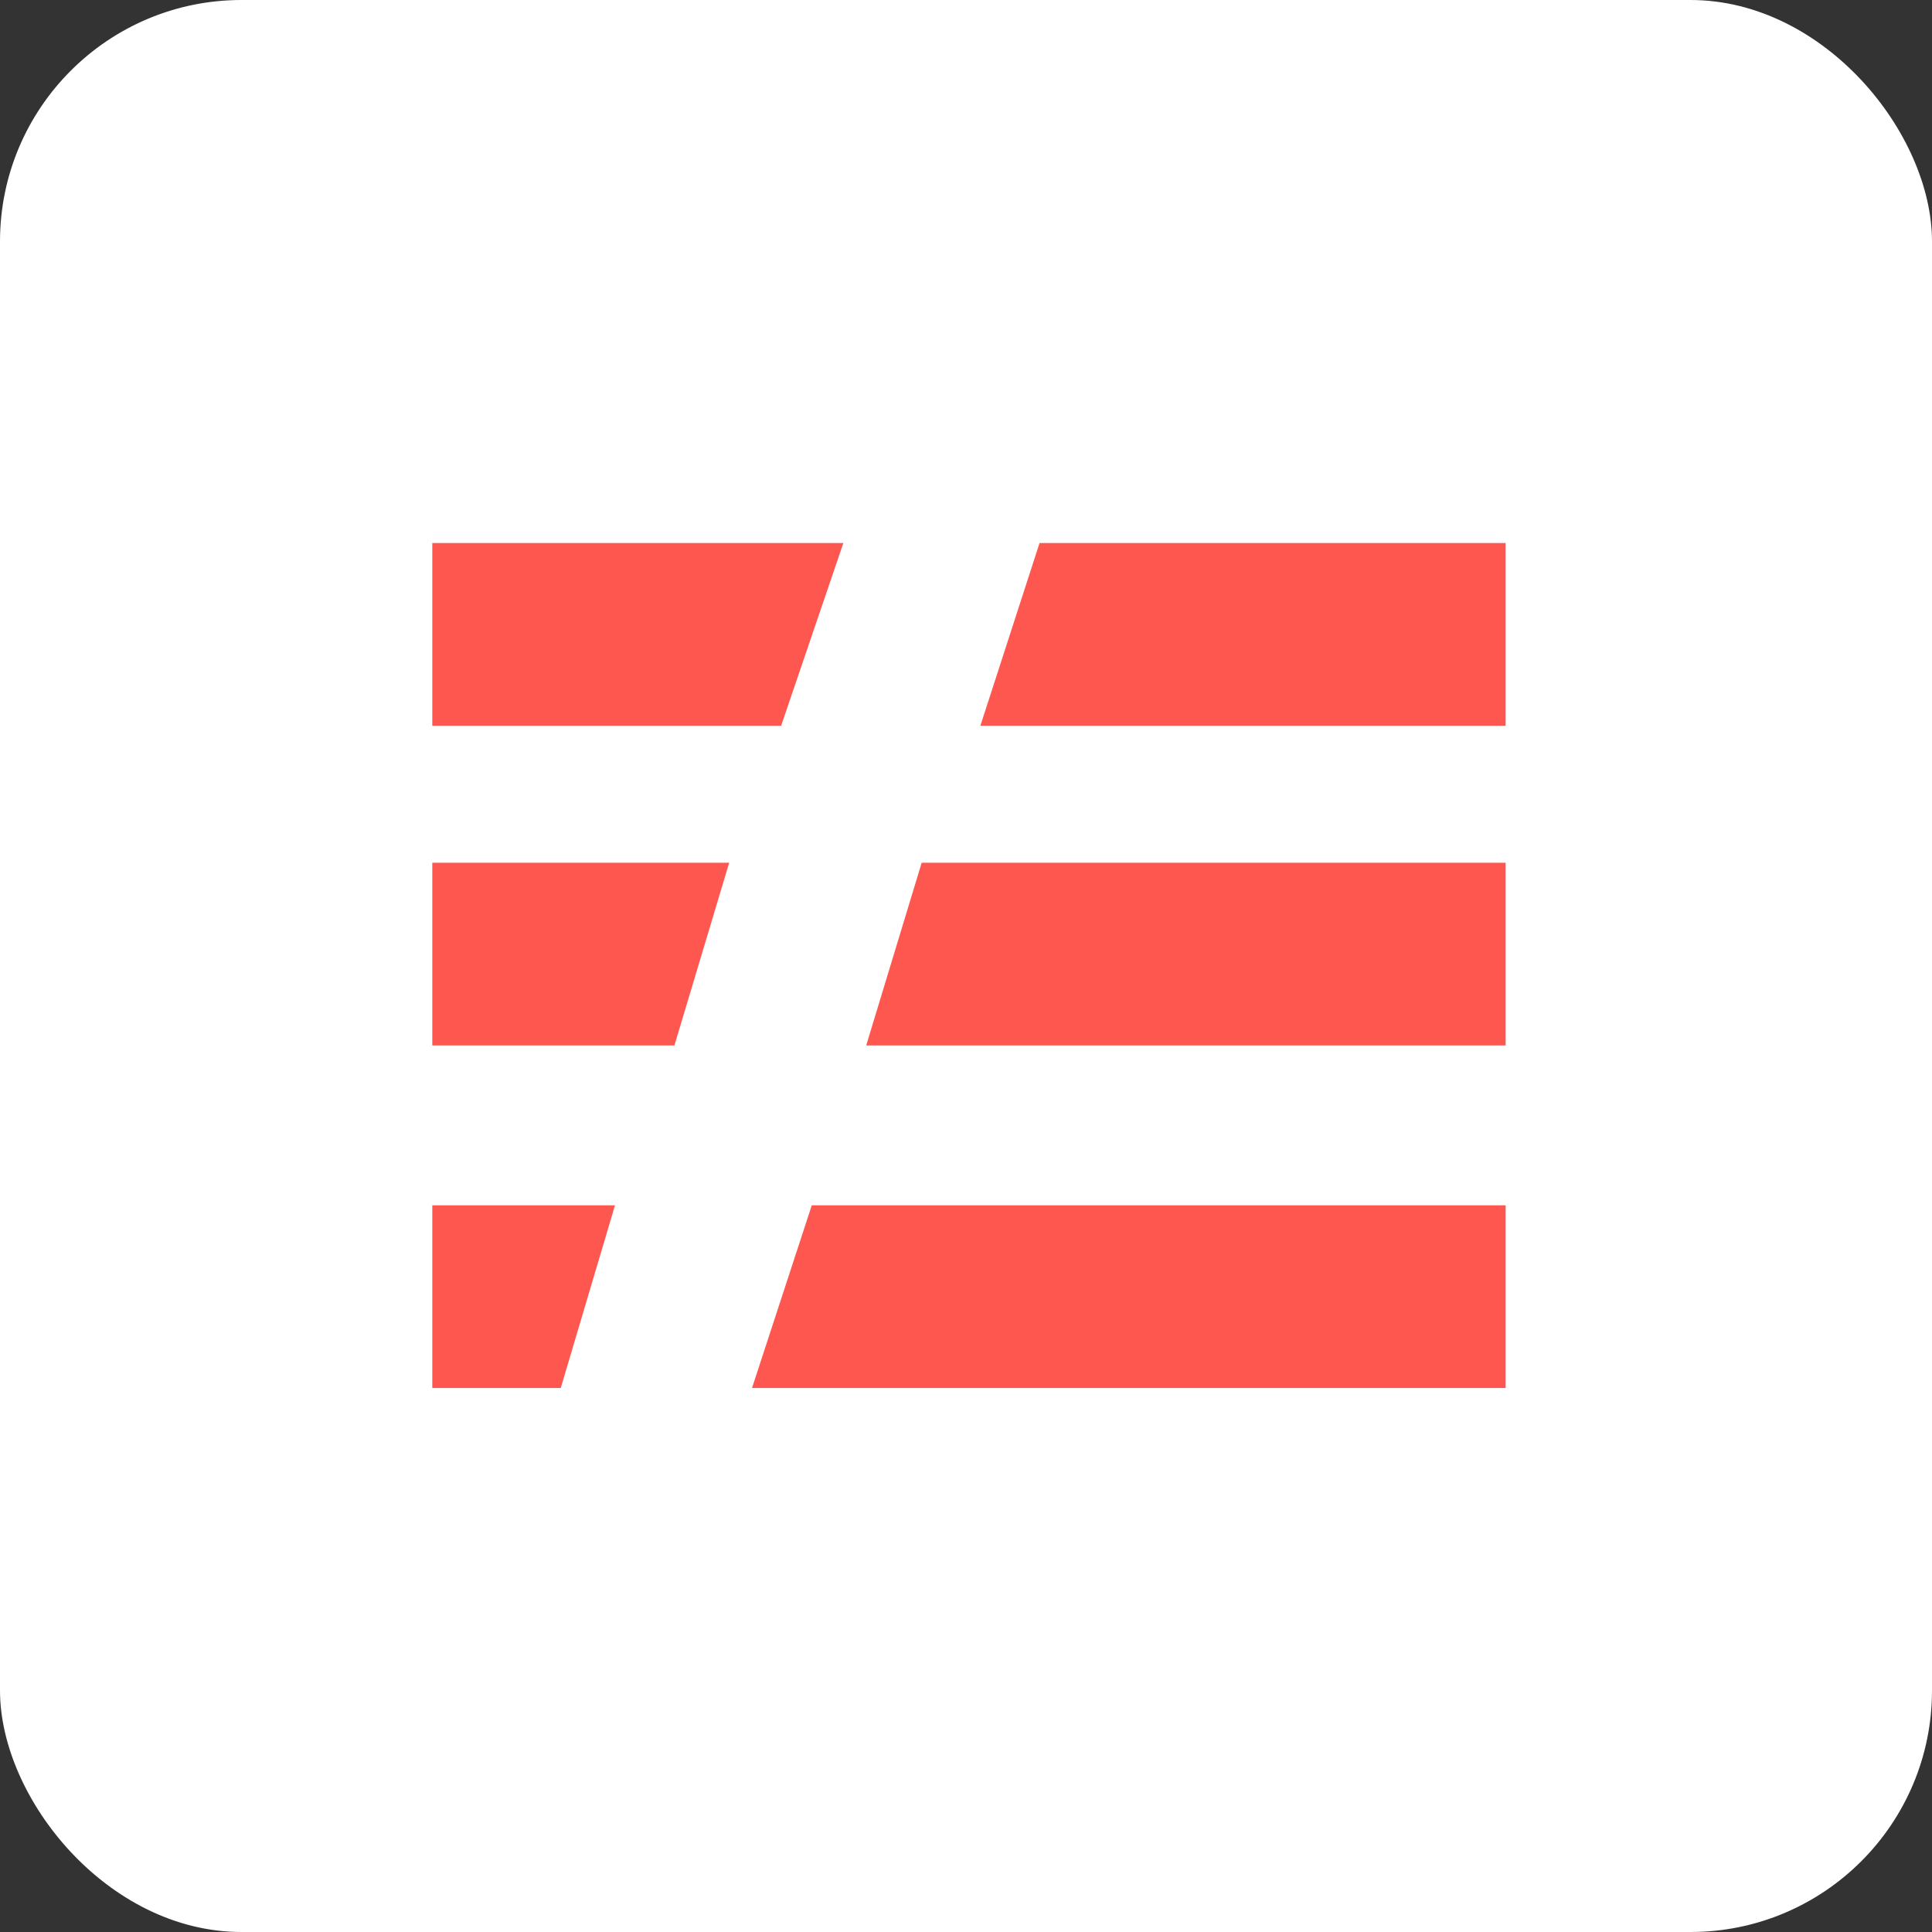 <svg width="256" height="256" viewBox="0 0 256 256" fill="none" xmlns="http://www.w3.org/2000/svg">
<rect x="0" y="0" width="256" height="256" fill="#333333" stroke="none"/>
<rect x="0.5" y="0.5" width="255" height="255" rx="31.5" fill="white"/>
<rect x="0.5" y="0.5" width="255" height="255" rx="31.5" stroke="white"/>
<path d="M103.503 96.164L111.749 71.956H57.281V96.164H103.503ZM199.504 96.164V71.956H137.745L129.905 96.164H199.504ZM89.363 138.529L96.619 114.32H57.281V138.529H89.363ZM199.504 138.529V114.32H122.126L114.776 138.529H199.504ZM74.303 183.918L81.489 159.711H57.281V183.918H74.303ZM199.504 183.918V159.711H107.564L99.645 183.918H199.504Z" fill="#FD5750"/>
</svg>
